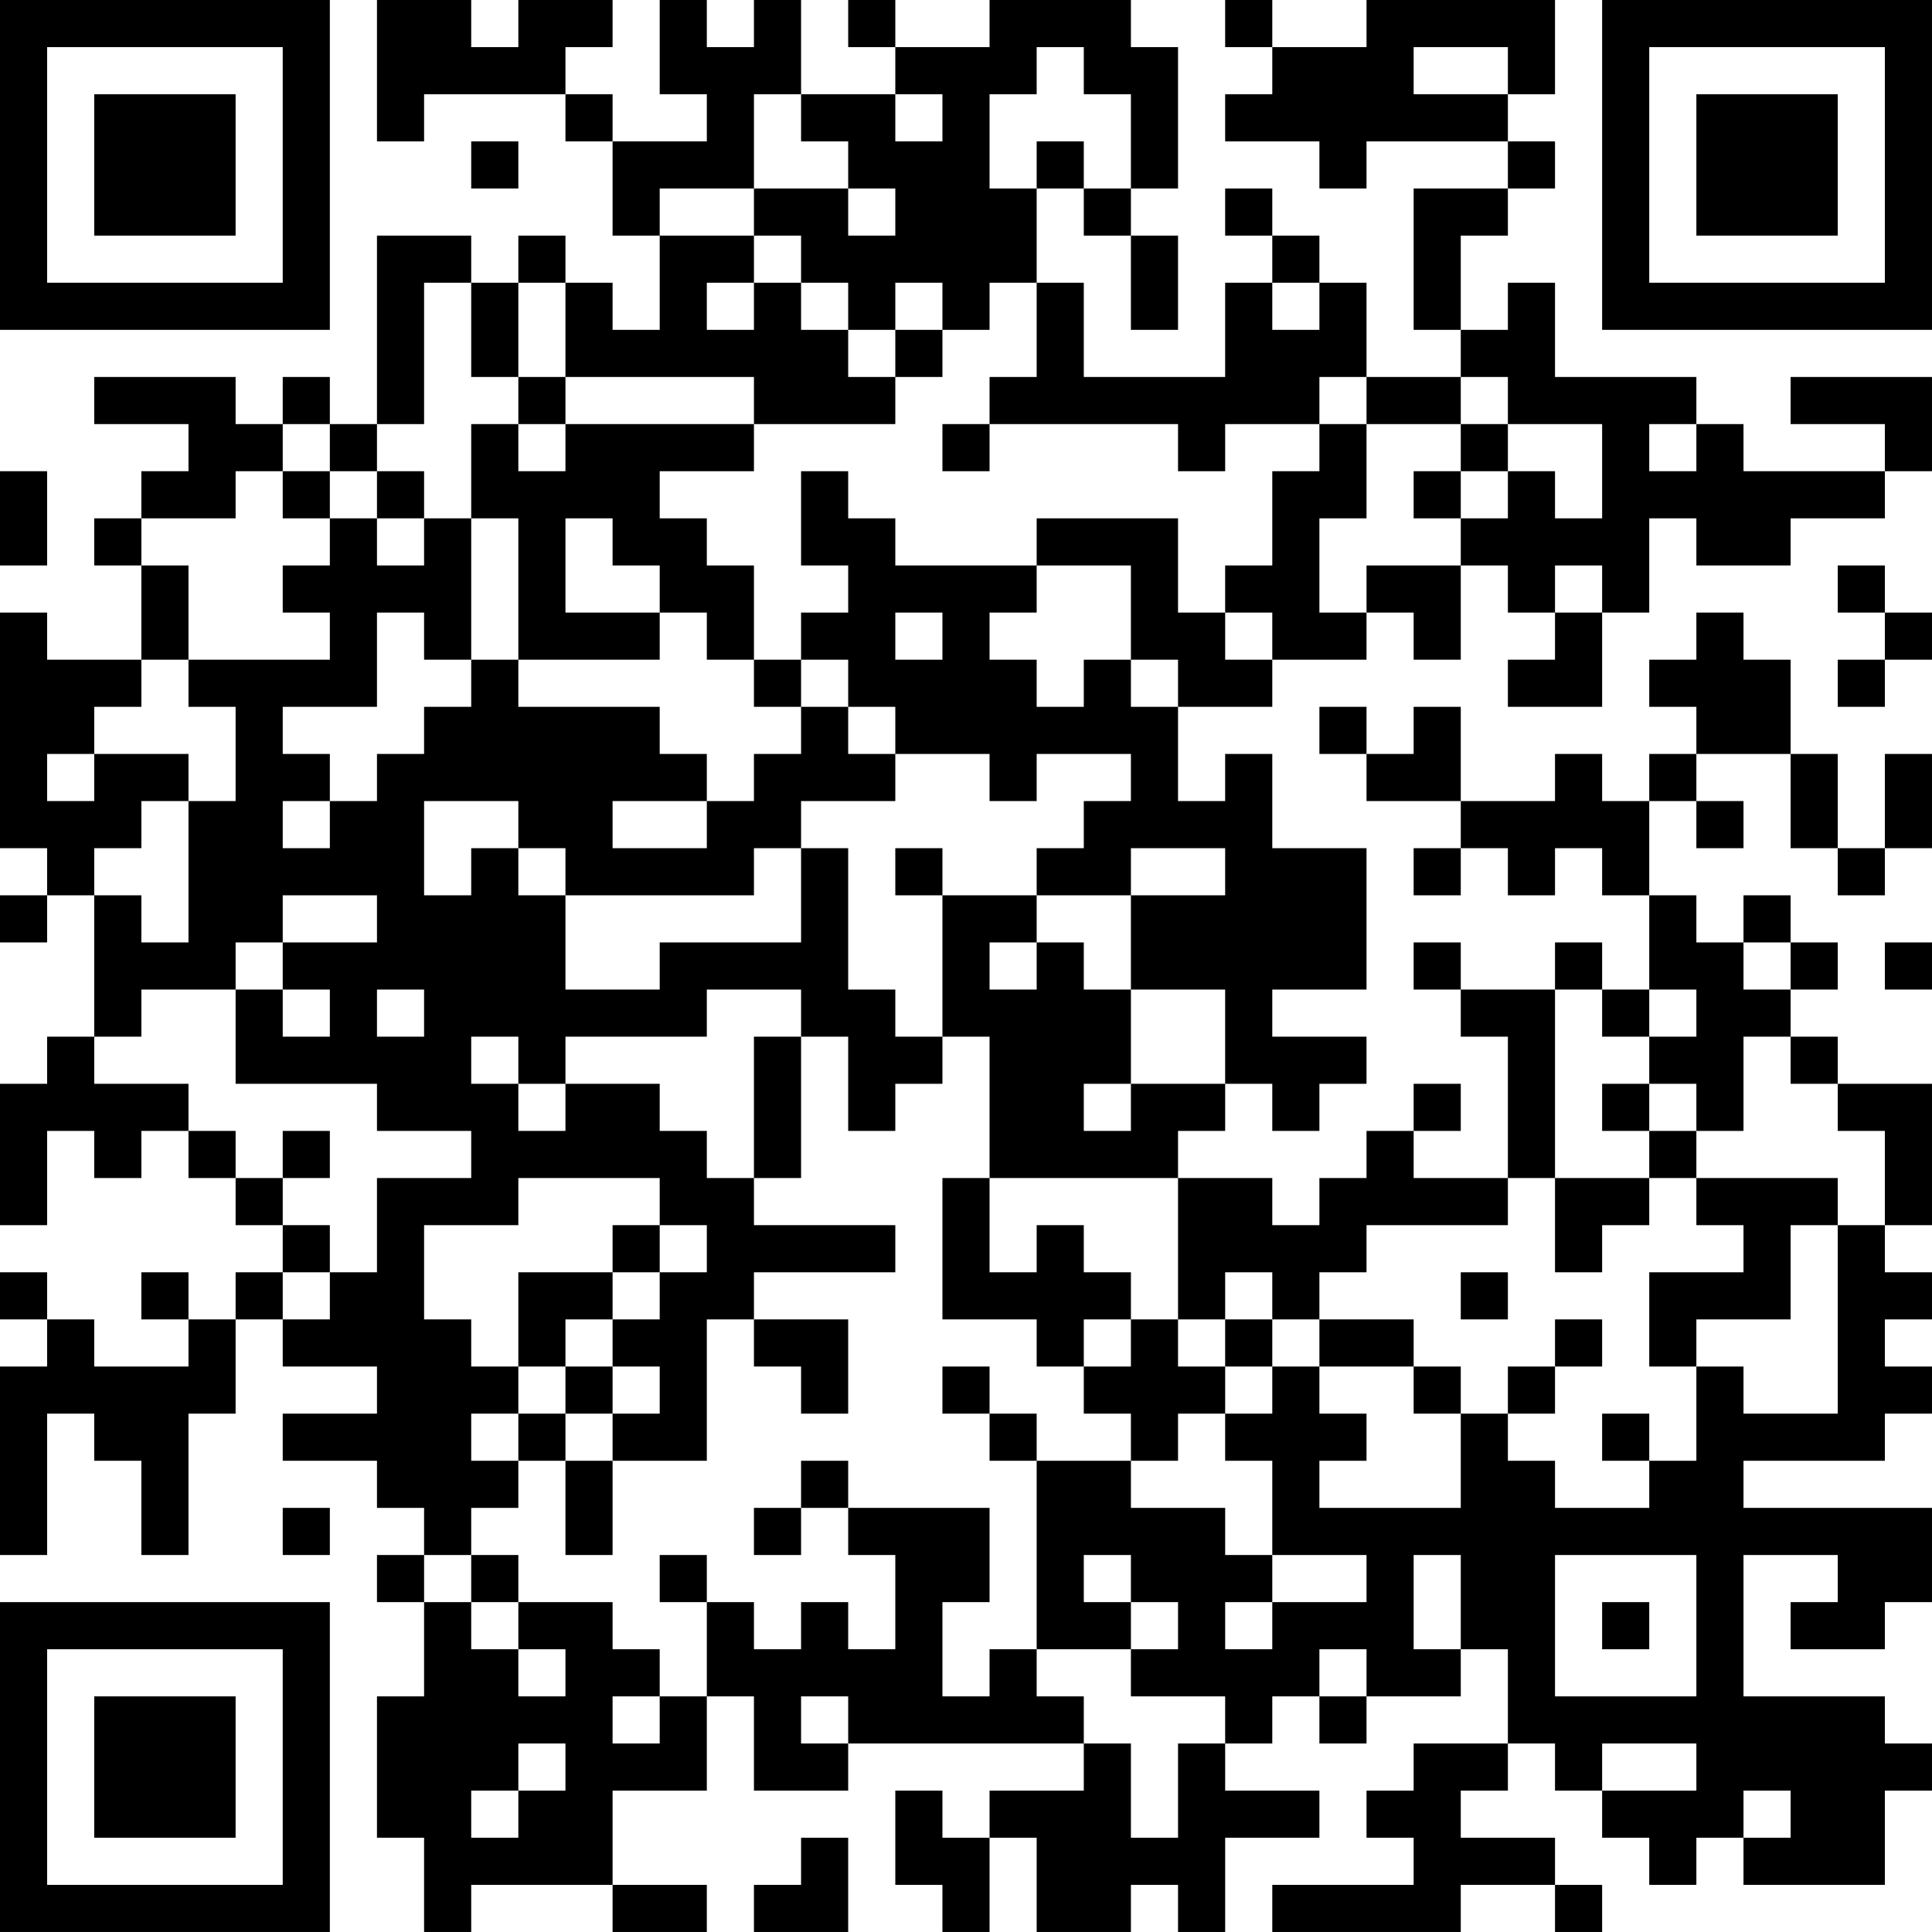 <?xml version="1.0" encoding="UTF-8"?>
<svg xmlns="http://www.w3.org/2000/svg" version="1.1" width="200" height="200" viewBox="0 0 200 200"><rect x="0" y="0" width="200" height="200" fill="#ffffff"/><g transform="scale(4.878)"><g transform="translate(0,0)"><path fill-rule="evenodd" d="M8 0L8 3L9 3L9 2L12 2L12 3L13 3L13 5L14 5L14 7L13 7L13 6L12 6L12 5L11 5L11 6L10 6L10 5L8 5L8 9L7 9L7 8L6 8L6 9L5 9L5 8L2 8L2 9L4 9L4 10L3 10L3 11L2 11L2 12L3 12L3 14L1 14L1 13L0 13L0 18L1 18L1 19L0 19L0 20L1 20L1 19L2 19L2 22L1 22L1 23L0 23L0 26L1 26L1 24L2 24L2 25L3 25L3 24L4 24L4 25L5 25L5 26L6 26L6 27L5 27L5 28L4 28L4 27L3 27L3 28L4 28L4 29L2 29L2 28L1 28L1 27L0 27L0 28L1 28L1 29L0 29L0 33L1 33L1 30L2 30L2 31L3 31L3 33L4 33L4 30L5 30L5 28L6 28L6 29L8 29L8 30L6 30L6 31L8 31L8 32L9 32L9 33L8 33L8 34L9 34L9 36L8 36L8 39L9 39L9 41L10 41L10 40L13 40L13 41L15 41L15 40L13 40L13 38L15 38L15 36L16 36L16 38L18 38L18 37L23 37L23 38L21 38L21 39L20 39L20 38L19 38L19 40L20 40L20 41L21 41L21 39L22 39L22 41L24 41L24 40L25 40L25 41L26 41L26 39L28 39L28 38L26 38L26 37L27 37L27 36L28 36L28 37L29 37L29 36L31 36L31 35L32 35L32 37L30 37L30 38L29 38L29 39L30 39L30 40L27 40L27 41L31 41L31 40L33 40L33 41L34 41L34 40L33 40L33 39L31 39L31 38L32 38L32 37L33 37L33 38L34 38L34 39L35 39L35 40L36 40L36 39L37 39L37 40L40 40L40 38L41 38L41 37L40 37L40 36L37 36L37 33L39 33L39 34L38 34L38 35L40 35L40 34L41 34L41 32L37 32L37 31L40 31L40 30L41 30L41 29L40 29L40 28L41 28L41 27L40 27L40 26L41 26L41 23L39 23L39 22L38 22L38 21L39 21L39 20L38 20L38 19L37 19L37 20L36 20L36 19L35 19L35 17L36 17L36 18L37 18L37 17L36 17L36 16L38 16L38 18L39 18L39 19L40 19L40 18L41 18L41 16L40 16L40 18L39 18L39 16L38 16L38 14L37 14L37 13L36 13L36 14L35 14L35 15L36 15L36 16L35 16L35 17L34 17L34 16L33 16L33 17L31 17L31 15L30 15L30 16L29 16L29 15L28 15L28 16L29 16L29 17L31 17L31 18L30 18L30 19L31 19L31 18L32 18L32 19L33 19L33 18L34 18L34 19L35 19L35 21L34 21L34 20L33 20L33 21L31 21L31 20L30 20L30 21L31 21L31 22L32 22L32 25L30 25L30 24L31 24L31 23L30 23L30 24L29 24L29 25L28 25L28 26L27 26L27 25L25 25L25 24L26 24L26 23L27 23L27 24L28 24L28 23L29 23L29 22L27 22L27 21L29 21L29 18L27 18L27 16L26 16L26 17L25 17L25 15L27 15L27 14L29 14L29 13L30 13L30 14L31 14L31 12L32 12L32 13L33 13L33 14L32 14L32 15L34 15L34 13L35 13L35 11L36 11L36 12L38 12L38 11L40 11L40 10L41 10L41 8L38 8L38 9L40 9L40 10L37 10L37 9L36 9L36 8L33 8L33 6L32 6L32 7L31 7L31 5L32 5L32 4L33 4L33 3L32 3L32 2L33 2L33 0L29 0L29 1L27 1L27 0L26 0L26 1L27 1L27 2L26 2L26 3L28 3L28 4L29 4L29 3L32 3L32 4L30 4L30 7L31 7L31 8L29 8L29 6L28 6L28 5L27 5L27 4L26 4L26 5L27 5L27 6L26 6L26 8L23 8L23 6L22 6L22 4L23 4L23 5L24 5L24 7L25 7L25 5L24 5L24 4L25 4L25 1L24 1L24 0L21 0L21 1L19 1L19 0L18 0L18 1L19 1L19 2L17 2L17 0L16 0L16 1L15 1L15 0L14 0L14 2L15 2L15 3L13 3L13 2L12 2L12 1L13 1L13 0L11 0L11 1L10 1L10 0ZM22 1L22 2L21 2L21 4L22 4L22 3L23 3L23 4L24 4L24 2L23 2L23 1ZM30 1L30 2L32 2L32 1ZM16 2L16 4L14 4L14 5L16 5L16 6L15 6L15 7L16 7L16 6L17 6L17 7L18 7L18 8L19 8L19 9L16 9L16 8L12 8L12 6L11 6L11 8L10 8L10 6L9 6L9 9L8 9L8 10L7 10L7 9L6 9L6 10L5 10L5 11L3 11L3 12L4 12L4 14L3 14L3 15L2 15L2 16L1 16L1 17L2 17L2 16L4 16L4 17L3 17L3 18L2 18L2 19L3 19L3 20L4 20L4 17L5 17L5 15L4 15L4 14L7 14L7 13L6 13L6 12L7 12L7 11L8 11L8 12L9 12L9 11L10 11L10 14L9 14L9 13L8 13L8 15L6 15L6 16L7 16L7 17L6 17L6 18L7 18L7 17L8 17L8 16L9 16L9 15L10 15L10 14L11 14L11 15L14 15L14 16L15 16L15 17L13 17L13 18L15 18L15 17L16 17L16 16L17 16L17 15L18 15L18 16L19 16L19 17L17 17L17 18L16 18L16 19L12 19L12 18L11 18L11 17L9 17L9 19L10 19L10 18L11 18L11 19L12 19L12 21L14 21L14 20L17 20L17 18L18 18L18 21L19 21L19 22L20 22L20 23L19 23L19 24L18 24L18 22L17 22L17 21L15 21L15 22L12 22L12 23L11 23L11 22L10 22L10 23L11 23L11 24L12 24L12 23L14 23L14 24L15 24L15 25L16 25L16 26L19 26L19 27L16 27L16 28L15 28L15 31L13 31L13 30L14 30L14 29L13 29L13 28L14 28L14 27L15 27L15 26L14 26L14 25L11 25L11 26L9 26L9 28L10 28L10 29L11 29L11 30L10 30L10 31L11 31L11 32L10 32L10 33L9 33L9 34L10 34L10 35L11 35L11 36L12 36L12 35L11 35L11 34L13 34L13 35L14 35L14 36L13 36L13 37L14 37L14 36L15 36L15 34L16 34L16 35L17 35L17 34L18 34L18 35L19 35L19 33L18 33L18 32L21 32L21 34L20 34L20 36L21 36L21 35L22 35L22 36L23 36L23 37L24 37L24 39L25 39L25 37L26 37L26 36L24 36L24 35L25 35L25 34L24 34L24 33L23 33L23 34L24 34L24 35L22 35L22 31L24 31L24 32L26 32L26 33L27 33L27 34L26 34L26 35L27 35L27 34L29 34L29 33L27 33L27 31L26 31L26 30L27 30L27 29L28 29L28 30L29 30L29 31L28 31L28 32L31 32L31 30L32 30L32 31L33 31L33 32L35 32L35 31L36 31L36 29L37 29L37 30L39 30L39 26L40 26L40 24L39 24L39 23L38 23L38 22L37 22L37 24L36 24L36 23L35 23L35 22L36 22L36 21L35 21L35 22L34 22L34 21L33 21L33 25L32 25L32 26L29 26L29 27L28 27L28 28L27 28L27 27L26 27L26 28L25 28L25 25L21 25L21 22L20 22L20 19L22 19L22 20L21 20L21 21L22 21L22 20L23 20L23 21L24 21L24 23L23 23L23 24L24 24L24 23L26 23L26 21L24 21L24 19L26 19L26 18L24 18L24 19L22 19L22 18L23 18L23 17L24 17L24 16L22 16L22 17L21 17L21 16L19 16L19 15L18 15L18 14L17 14L17 13L18 13L18 12L17 12L17 10L18 10L18 11L19 11L19 12L22 12L22 13L21 13L21 14L22 14L22 15L23 15L23 14L24 14L24 15L25 15L25 14L24 14L24 12L22 12L22 11L25 11L25 13L26 13L26 14L27 14L27 13L26 13L26 12L27 12L27 10L28 10L28 9L29 9L29 11L28 11L28 13L29 13L29 12L31 12L31 11L32 11L32 10L33 10L33 11L34 11L34 9L32 9L32 8L31 8L31 9L29 9L29 8L28 8L28 9L26 9L26 10L25 10L25 9L21 9L21 8L22 8L22 6L21 6L21 7L20 7L20 6L19 6L19 7L18 7L18 6L17 6L17 5L16 5L16 4L18 4L18 5L19 5L19 4L18 4L18 3L17 3L17 2ZM19 2L19 3L20 3L20 2ZM10 3L10 4L11 4L11 3ZM27 6L27 7L28 7L28 6ZM19 7L19 8L20 8L20 7ZM11 8L11 9L10 9L10 11L11 11L11 14L14 14L14 13L15 13L15 14L16 14L16 15L17 15L17 14L16 14L16 12L15 12L15 11L14 11L14 10L16 10L16 9L12 9L12 8ZM11 9L11 10L12 10L12 9ZM20 9L20 10L21 10L21 9ZM31 9L31 10L30 10L30 11L31 11L31 10L32 10L32 9ZM35 9L35 10L36 10L36 9ZM0 10L0 12L1 12L1 10ZM6 10L6 11L7 11L7 10ZM8 10L8 11L9 11L9 10ZM12 11L12 13L14 13L14 12L13 12L13 11ZM33 12L33 13L34 13L34 12ZM39 12L39 13L40 13L40 14L39 14L39 15L40 15L40 14L41 14L41 13L40 13L40 12ZM19 13L19 14L20 14L20 13ZM19 18L19 19L20 19L20 18ZM6 19L6 20L5 20L5 21L3 21L3 22L2 22L2 23L4 23L4 24L5 24L5 25L6 25L6 26L7 26L7 27L6 27L6 28L7 28L7 27L8 27L8 25L10 25L10 24L8 24L8 23L5 23L5 21L6 21L6 22L7 22L7 21L6 21L6 20L8 20L8 19ZM37 20L37 21L38 21L38 20ZM40 20L40 21L41 21L41 20ZM8 21L8 22L9 22L9 21ZM16 22L16 25L17 25L17 22ZM34 23L34 24L35 24L35 25L33 25L33 27L34 27L34 26L35 26L35 25L36 25L36 26L37 26L37 27L35 27L35 29L36 29L36 28L38 28L38 26L39 26L39 25L36 25L36 24L35 24L35 23ZM6 24L6 25L7 25L7 24ZM20 25L20 28L22 28L22 29L23 29L23 30L24 30L24 31L25 31L25 30L26 30L26 29L27 29L27 28L26 28L26 29L25 29L25 28L24 28L24 27L23 27L23 26L22 26L22 27L21 27L21 25ZM13 26L13 27L11 27L11 29L12 29L12 30L11 30L11 31L12 31L12 33L13 33L13 31L12 31L12 30L13 30L13 29L12 29L12 28L13 28L13 27L14 27L14 26ZM31 27L31 28L32 28L32 27ZM16 28L16 29L17 29L17 30L18 30L18 28ZM23 28L23 29L24 29L24 28ZM28 28L28 29L30 29L30 30L31 30L31 29L30 29L30 28ZM33 28L33 29L32 29L32 30L33 30L33 29L34 29L34 28ZM20 29L20 30L21 30L21 31L22 31L22 30L21 30L21 29ZM34 30L34 31L35 31L35 30ZM17 31L17 32L16 32L16 33L17 33L17 32L18 32L18 31ZM6 32L6 33L7 33L7 32ZM10 33L10 34L11 34L11 33ZM14 33L14 34L15 34L15 33ZM30 33L30 35L31 35L31 33ZM33 33L33 36L36 36L36 33ZM34 34L34 35L35 35L35 34ZM28 35L28 36L29 36L29 35ZM17 36L17 37L18 37L18 36ZM11 37L11 38L10 38L10 39L11 39L11 38L12 38L12 37ZM34 37L34 38L36 38L36 37ZM37 38L37 39L38 39L38 38ZM17 39L17 40L16 40L16 41L18 41L18 39ZM0 0L0 7L7 7L7 0ZM1 1L1 6L6 6L6 1ZM2 2L2 5L5 5L5 2ZM34 0L34 7L41 7L41 0ZM35 1L35 6L40 6L40 1ZM36 2L36 5L39 5L39 2ZM0 34L0 41L7 41L7 34ZM1 35L1 40L6 40L6 35ZM2 36L2 39L5 39L5 36Z" fill="#000000"/></g></g></svg>
